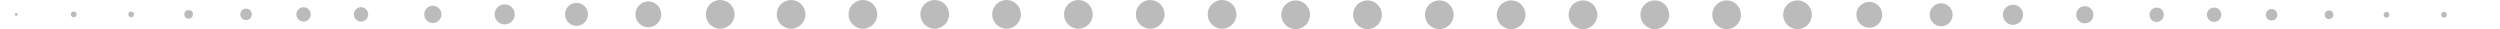 <svg xmlns="http://www.w3.org/2000/svg" viewBox="0 0 638.919 7.445">
    <defs>
        <style>.SVG_ServiceDots1{
            fill:#bbb;
            
        }</style>
    </defs>
    <g id="Layer_1" data-name="Layer 1">
        <g id="Layer_1-2" data-name="Layer 1">
            <circle class="SVG_ServiceDots1" cx="331.123" cy="3.773" r="3.672" />
            <circle class="SVG_ServiceDots1" cx="349.48" cy="3.773" r="3.672" />
            <circle class="SVG_ServiceDots1" cx="367.838" cy="3.773" r="3.672" />
            <circle class="SVG_ServiceDots1" cx="386.195" cy="3.773" r="3.672" />
            <circle class="SVG_ServiceDots1" cx="404.553" cy="3.773" r="3.672" />
            <circle class="SVG_ServiceDots1" cx="422.911" cy="3.773" r="3.672" />
            <circle class="SVG_ServiceDots1" cx="441.268" cy="3.773" r="3.672" />
        </g>
        <g id="Layer_3" data-name="Layer 3">
            <circle class="SVG_ServiceDots1" cx="459.381" cy="3.773" r="3.672" />
            <circle class="SVG_ServiceDots1" cx="477.739" cy="3.773" r="3.304" />
            <circle class="SVG_ServiceDots1" cx="496.097" cy="3.773" r="2.937" />
            <circle class="SVG_ServiceDots1" cx="514.454" cy="3.773" r="2.57" />
            <circle class="SVG_ServiceDots1" cx="532.812" cy="3.773" r="2.203" />
            <circle class="SVG_ServiceDots1" cx="565.856" cy="3.773" r="1.836" />
            <circle class="SVG_ServiceDots1" cx="580.542" cy="3.773" r="1.469" />
            <circle class="SVG_ServiceDots1" cx="595.228" cy="3.773" r="1.101" />
            <circle class="SVG_ServiceDots1" cx="624.6" cy="3.773" r="0.734" />
            <circle class="SVG_ServiceDots1" cx="609.914" cy="3.773" r="0.734" />
            <circle class="SVG_ServiceDots1" cx="551.17" cy="3.773" r="1.836" />
        </g>
        <g id="Layer_1-3" data-name="Layer 1">
            <circle class="SVG_ServiceDots1" cx="312.315" cy="3.672" r="3.672" />
            <circle class="SVG_ServiceDots1" cx="293.957" cy="3.672" r="3.672" />
            <circle class="SVG_ServiceDots1" cx="275.599" cy="3.672" r="3.672" />
            <circle class="SVG_ServiceDots1" cx="257.242" cy="3.672" r="3.672" />
            <circle class="SVG_ServiceDots1" cx="238.884" cy="3.672" r="3.672" />
            <circle class="SVG_ServiceDots1" cx="220.526" cy="3.672" r="3.672" />
            <circle class="SVG_ServiceDots1" cx="202.169" cy="3.672" r="3.672" />
        </g>
    </g>
    <g id="Layer_2" data-name="Layer 2">
        <g id="Layer_3-2" data-name="Layer 3">
            <circle class="SVG_ServiceDots1" cx="184.056" cy="3.672" r="3.672" />
            <circle class="SVG_ServiceDots1" cx="165.698" cy="3.672" r="3.304" />
            <circle class="SVG_ServiceDots1" cx="147.34" cy="3.672" r="2.937" />
            <circle class="SVG_ServiceDots1" cx="128.983" cy="3.672" r="2.57" />
            <circle class="SVG_ServiceDots1" cx="110.625" cy="3.672" r="2.203" />
            <circle class="SVG_ServiceDots1" cx="77.581" cy="3.672" r="1.836" />
            <circle class="SVG_ServiceDots1" cx="62.895" cy="3.672" r="1.469" />
            <circle class="SVG_ServiceDots1" cx="48.209" cy="3.672" r="1.101" />
            <circle class="SVG_ServiceDots1" cx="18.837" cy="3.672" r="0.734" />
            <circle class="SVG_ServiceDots1" cx="4.151" cy="3.672" r="0.367" />
            <circle class="SVG_ServiceDots1" cx="33.523" cy="3.672" r="0.734" />
            <circle class="SVG_ServiceDots1" cx="92.267" cy="3.672" r="1.836" />
        </g>
    </g>
</svg>
